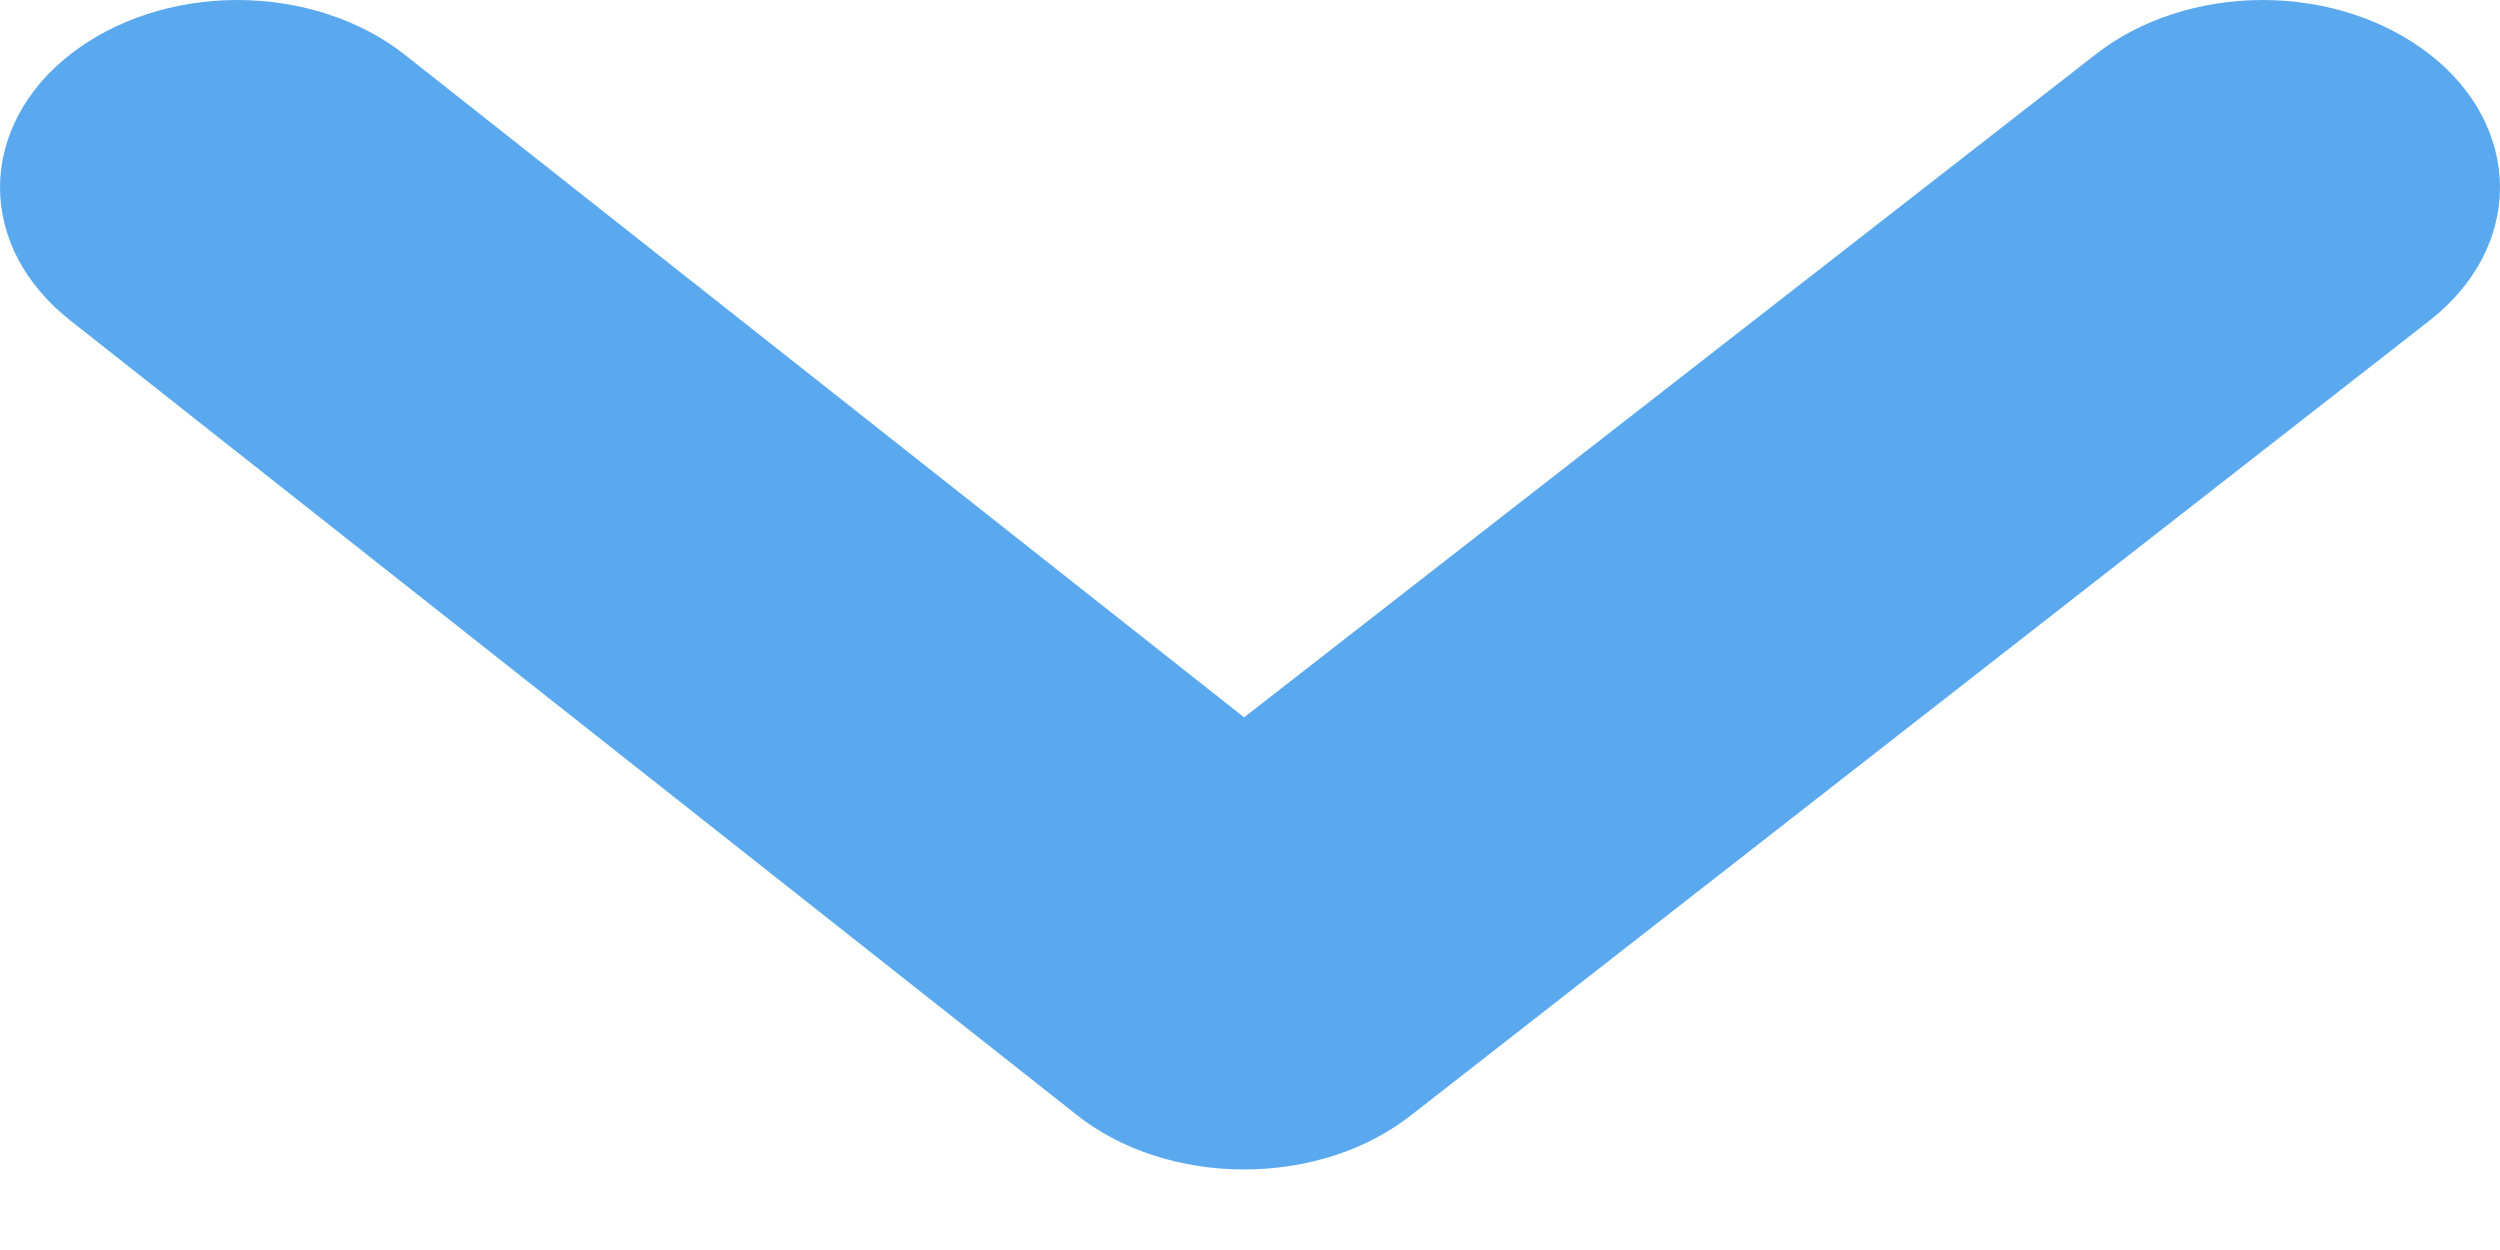 <svg width="14" height="7" viewBox="0 0 14 7" fill="none" xmlns="http://www.w3.org/2000/svg">
<path d="M13.607 0.305C13.358 0.11 13.022 0 12.671 0C12.32 0 11.983 0.11 11.735 0.305L6.967 4.017L2.265 0.305C2.017 0.11 1.68 0 1.329 0C0.978 0 0.642 0.11 0.393 0.305C0.268 0.402 0.17 0.518 0.102 0.646C0.035 0.774 0 0.911 0 1.049C0 1.188 0.035 1.325 0.102 1.453C0.17 1.58 0.268 1.696 0.393 1.794L6.024 6.239C6.147 6.338 6.294 6.416 6.456 6.469C6.618 6.522 6.791 6.549 6.967 6.549C7.142 6.549 7.316 6.522 7.478 6.469C7.639 6.416 7.786 6.338 7.91 6.239L13.607 1.794C13.732 1.696 13.831 1.58 13.898 1.453C13.965 1.325 14 1.188 14 1.049C14 0.911 13.965 0.774 13.898 0.646C13.831 0.518 13.732 0.402 13.607 0.305Z" fill="#5AA9EF"/>
</svg>
